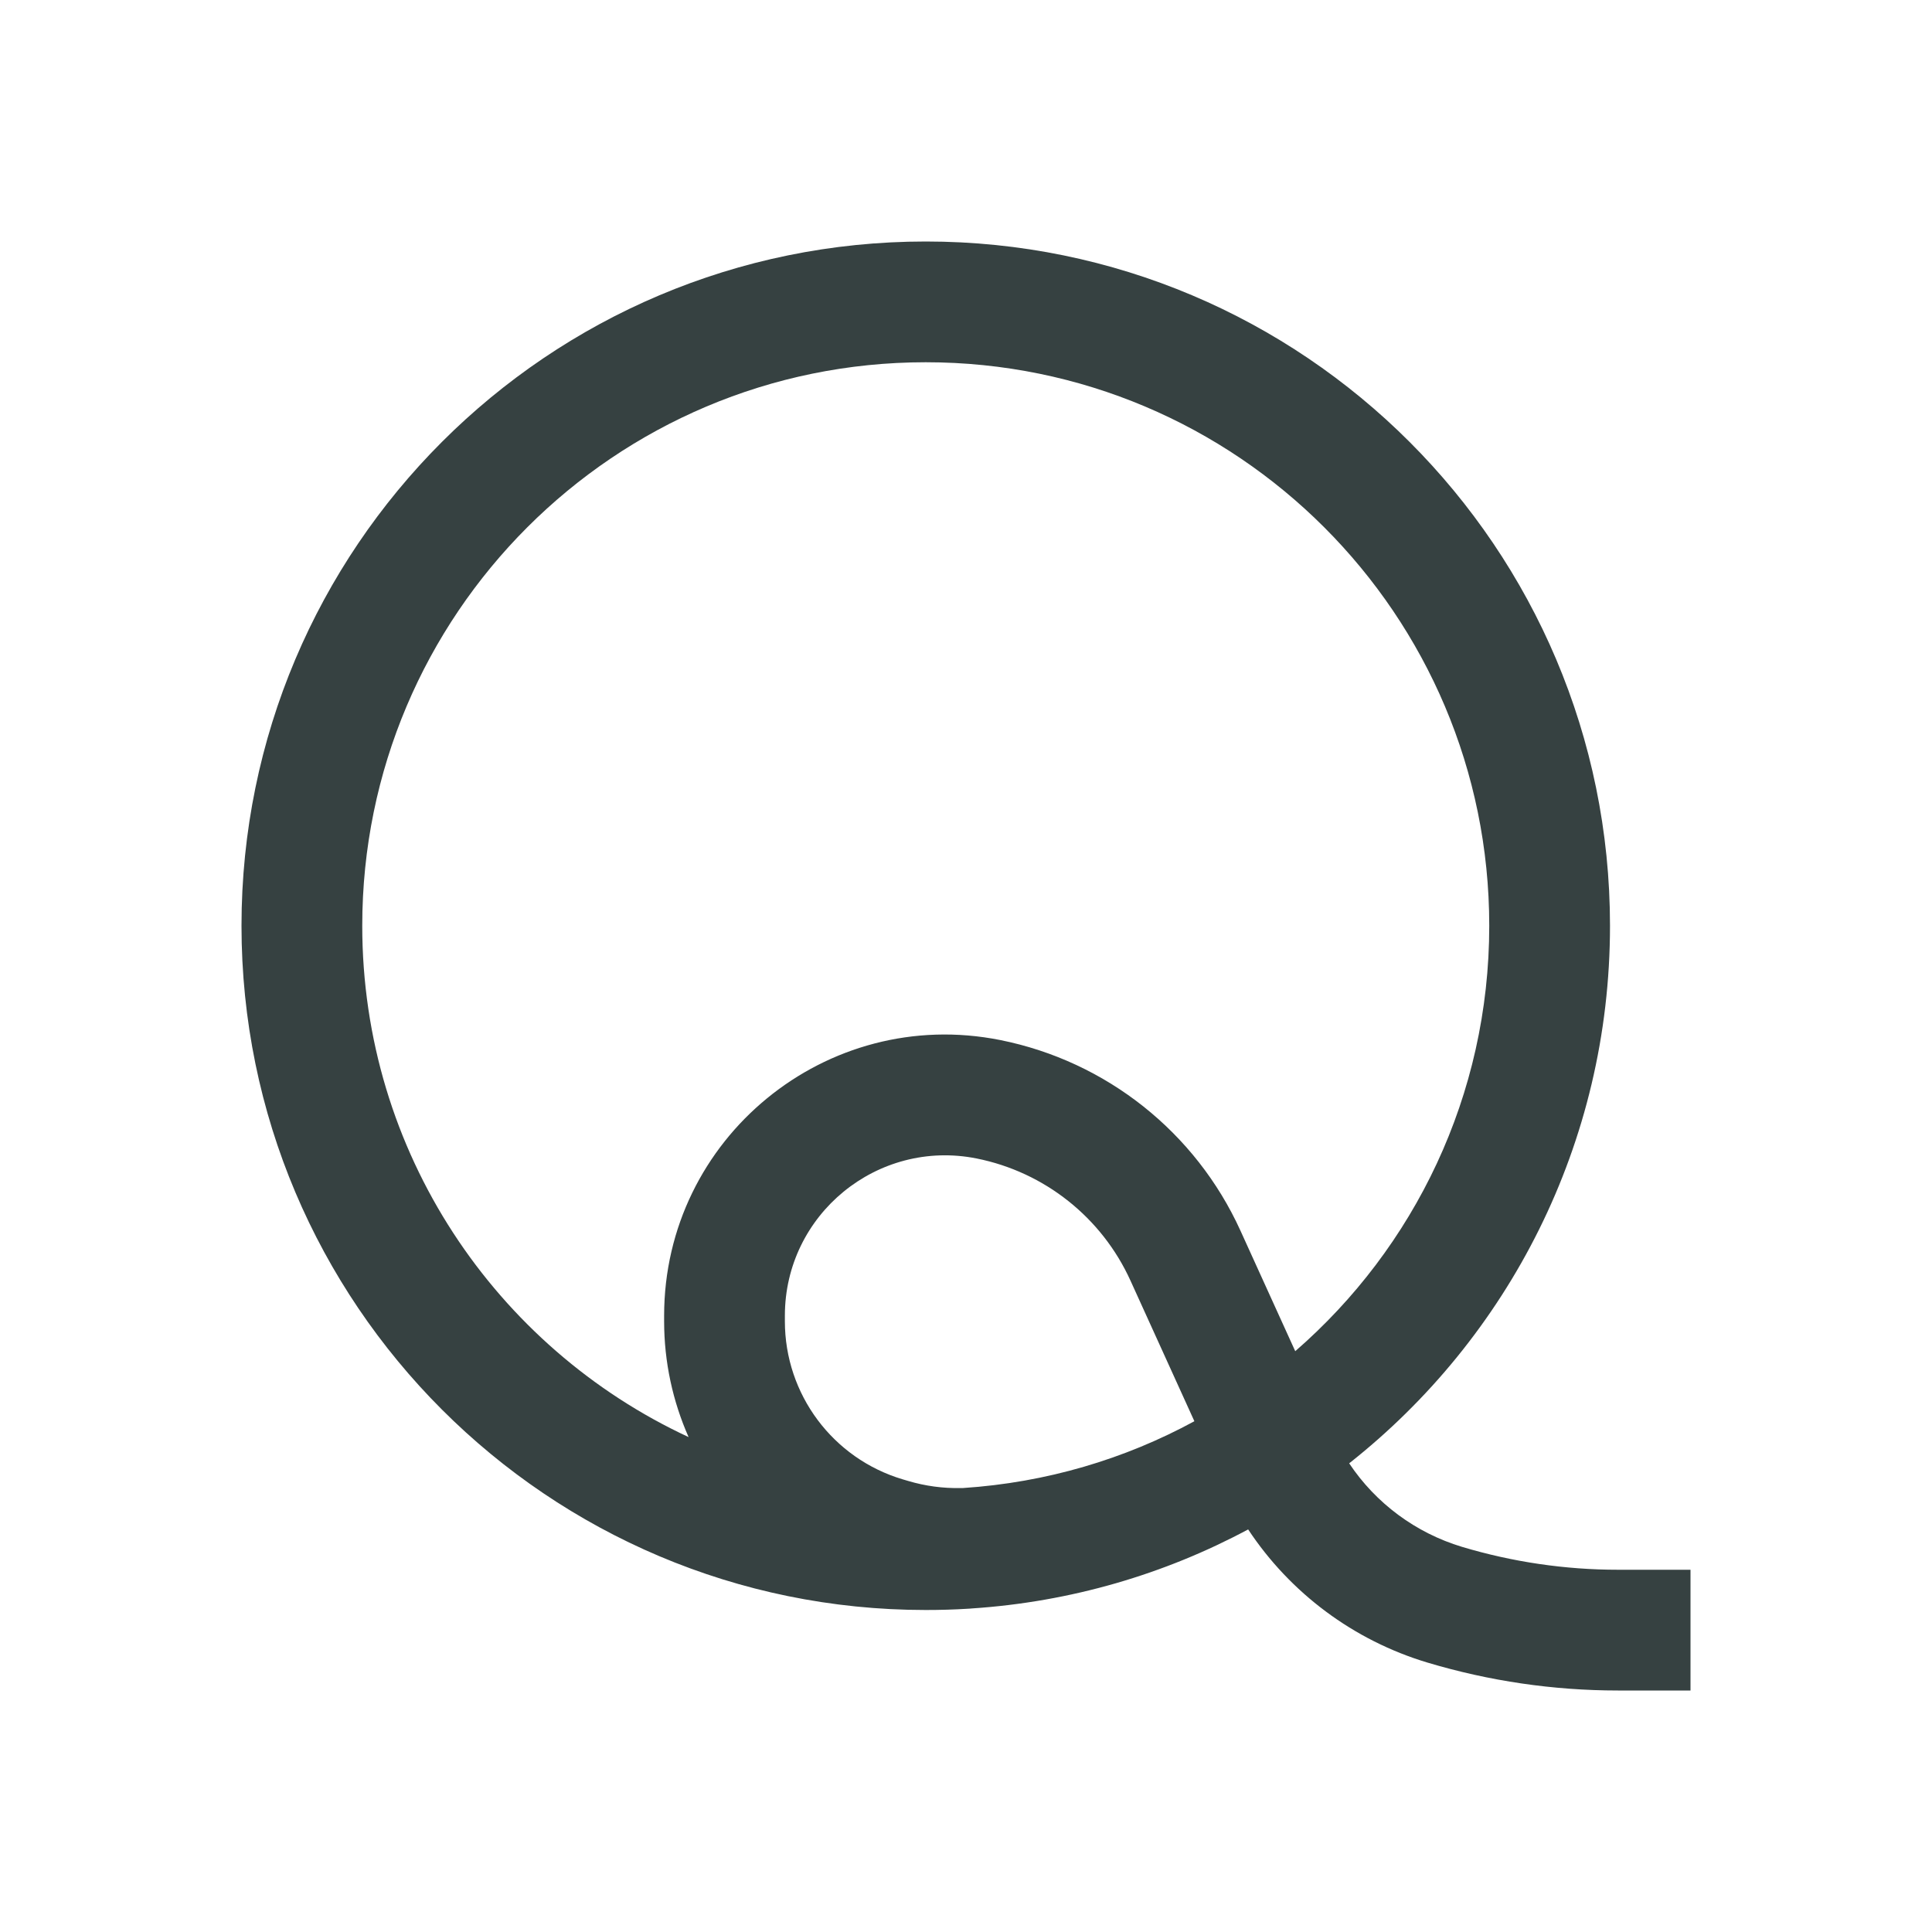 <svg width="24" height="24" viewBox="0 0 24 24" fill="none" xmlns="http://www.w3.org/2000/svg">
<path fill-rule="evenodd" clip-rule="evenodd" d="M12.028 19.984C11.854 19.995 11.678 20 11.5 20C6.806 20 3 16.194 3 11.5C3 6.806 6.806 3 11.5 3C16.194 3 20 6.806 20 11.5C20 14.209 18.733 16.621 16.76 18.178C17.09 18.673 17.585 19.042 18.163 19.216C18.791 19.404 19.443 19.5 20.099 19.5H21V21H20.099C19.297 21 18.5 20.883 17.732 20.653C16.813 20.377 16.027 19.788 15.505 18.999C14.469 19.554 13.304 19.9 12.068 19.981C12.055 19.983 12.042 19.983 12.028 19.984ZM8.554 17.852C8.358 17.409 8.25 16.921 8.25 16.413V16.344C8.25 14.141 10.266 12.488 12.426 12.92C13.743 13.184 14.853 14.065 15.409 15.287L16.09 16.785C17.567 15.502 18.5 13.61 18.5 11.5C18.5 7.634 15.366 4.5 11.5 4.5C7.634 4.5 4.5 7.634 4.5 11.5C4.5 14.314 6.16 16.74 8.554 17.852ZM11.962 18.485L11.936 18.485C11.715 18.49 11.494 18.46 11.282 18.397L11.214 18.377C10.345 18.118 9.75 17.32 9.75 16.413V16.344C9.75 15.087 10.9 14.145 12.132 14.391C12.976 14.56 13.687 15.125 14.043 15.908L14.837 17.655C13.973 18.125 12.998 18.417 11.962 18.485Z" fill="#364141"/>
</svg>
